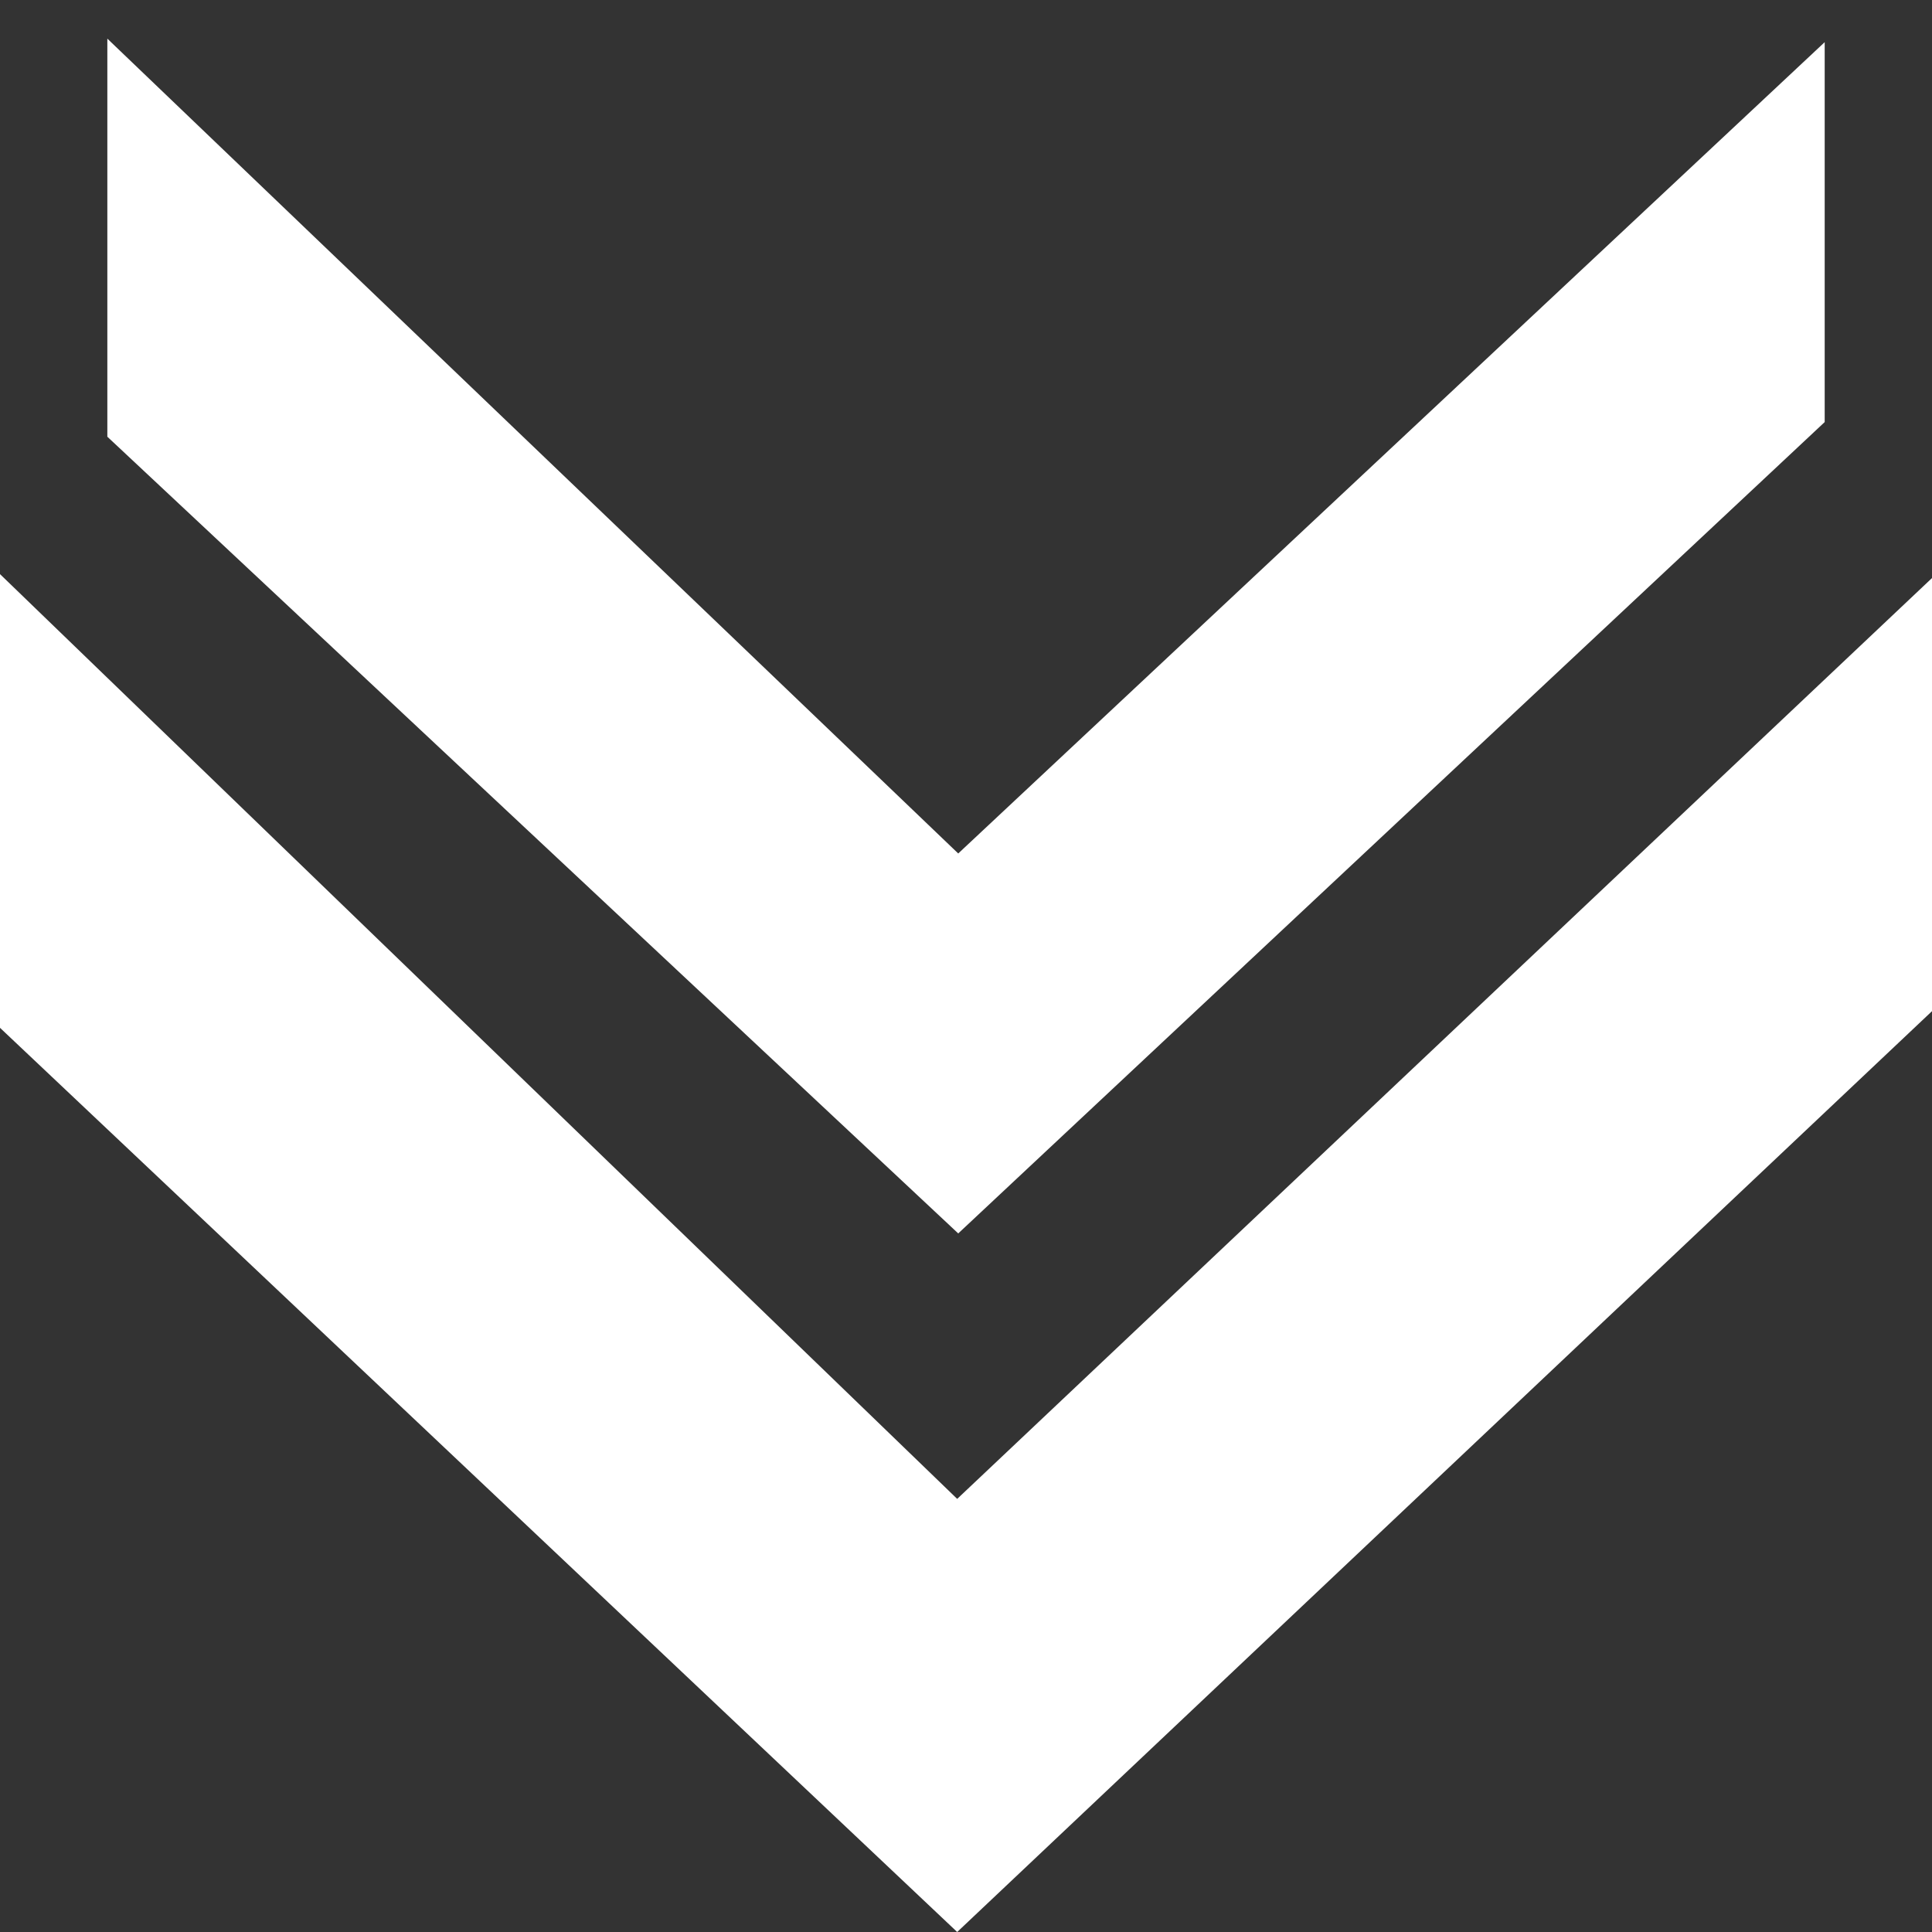 <?xml version="1.0" encoding="utf-8"?>
<!-- Generator: Adobe Illustrator 16.0.0, SVG Export Plug-In . SVG Version: 6.00 Build 0)  -->
<!DOCTYPE svg PUBLIC "-//W3C//DTD SVG 1.1//EN" "http://www.w3.org/Graphics/SVG/1.1/DTD/svg11.dtd">
<svg version="1.1" id="Layer_1" xmlns="http://www.w3.org/2000/svg" xmlns:xlink="http://www.w3.org/1999/xlink" x="0px" y="0px"
	 width="50px" height="50px" viewBox="0 0 50 50" enable-background="new 0 0 50 50" xml:space="preserve">
<rect x="0" y="0" width="50" height="50" fill="#333333" stroke="none"/>
<polygon fill="#FFFFFF" points="50.112,26.063 24.772,50 -0.112,26.494 -0.112,14.75 24.772,38.791 50.112,14.854 "/>
<polygon fill="#FFFFFF" points="47.223,10.923 24.799,31.921 2.778,11.302 2.778,1 24.799,22.088 47.223,1.091 "/>
</svg>
